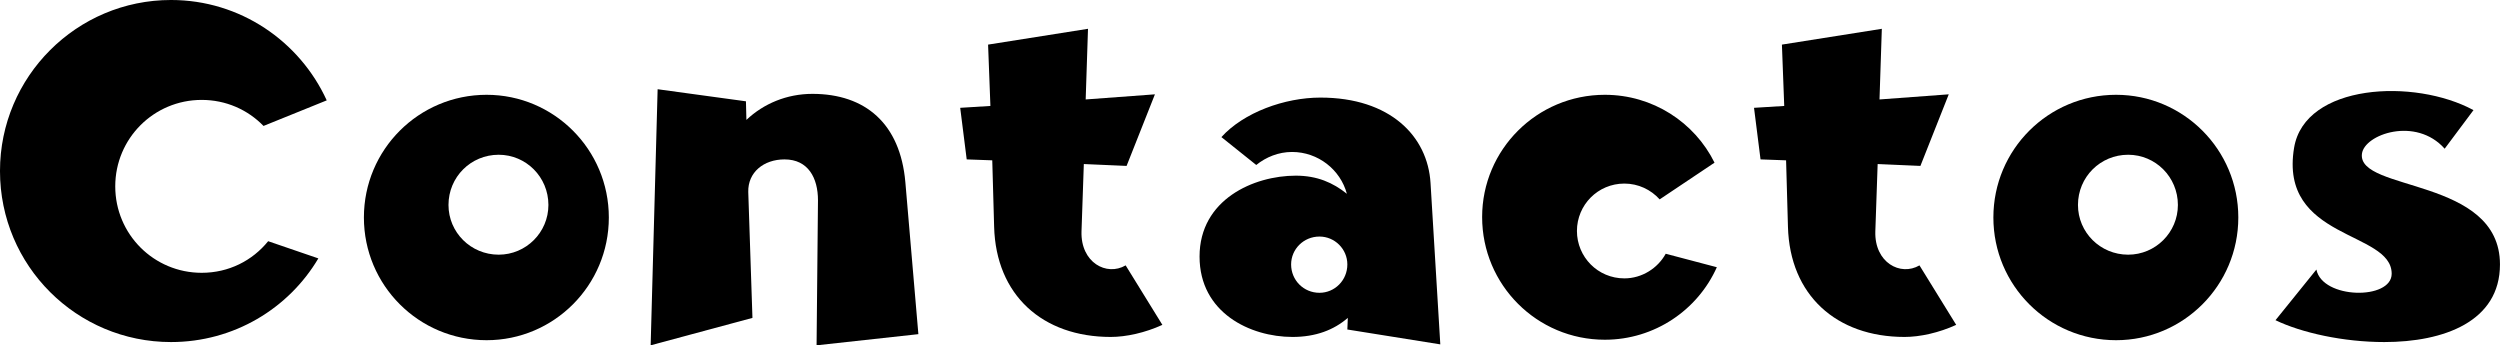 <svg xmlns="http://www.w3.org/2000/svg" xmlns:xlink="http://www.w3.org/1999/xlink" zoomAndPan="magnify" preserveAspectRatio="xMidYMid meet" version="1.0" viewBox="124.9 220.65 774.2 106.94"><defs><g/></defs><g fill="#000000" fill-opacity="1"><g transform="translate(119.138, 323.987)"><g><path d="M 58.723 2.59 C 78.152 2.59 95.137 -7.773 104.348 -23.316 L 88.805 -28.641 C 83.91 -22.598 76.57 -18.855 68.223 -18.855 C 53.398 -18.855 41.453 -30.801 41.453 -45.625 C 41.453 -60.449 53.398 -72.398 68.223 -72.398 C 75.707 -72.398 82.473 -69.375 87.367 -64.336 L 106.941 -72.254 C 98.594 -90.531 80.168 -103.34 58.723 -103.34 C 29.504 -103.34 5.758 -79.594 5.758 -50.375 C 5.758 -21.016 29.504 2.59 58.723 2.59 Z M 58.723 2.59 "/></g></g></g><g fill="#000000" fill-opacity="1"><g transform="translate(231.835, 323.987)"><g><path d="M 43.754 2.016 C 64.625 2.016 81.609 -14.969 81.609 -35.984 C 81.609 -56.996 64.625 -73.98 43.754 -73.98 C 22.742 -73.98 5.758 -56.996 5.758 -35.984 C 5.758 -14.969 22.742 2.016 43.754 2.016 Z M 47.496 -24.469 C 38.859 -24.469 31.953 -31.375 31.953 -39.867 C 31.953 -48.504 38.859 -55.414 47.496 -55.414 C 55.988 -55.414 62.898 -48.504 62.898 -39.867 C 62.898 -31.375 55.988 -24.469 47.496 -24.469 Z M 47.496 -24.469 "/></g></g></g><g fill="#000000" fill-opacity="1"><g transform="translate(319.2, 323.987)"><g><path d="M 38.719 -4.895 L 37.422 -43.898 C 37.277 -49.945 42.172 -53.973 48.648 -53.973 C 55.988 -53.973 59.012 -48.215 59.012 -41.309 L 58.578 3.598 L 90.102 0.145 L 86.07 -46.922 C 84.488 -65.055 73.691 -74.27 57.285 -74.27 C 49.367 -74.27 42.172 -71.246 36.848 -66.207 L 36.703 -71.965 L 9.355 -75.707 L 7.195 3.598 Z M 38.719 -4.895 "/></g></g></g><g fill="#000000" fill-opacity="1"><g transform="translate(416.496, 323.987)"><g><path d="M 52.391 1.008 C 57.141 1.008 63.043 -0.289 68.367 -2.734 L 56.996 -21.156 C 51.094 -17.703 43.035 -22.02 43.324 -31.664 L 44.043 -52.535 L 57.285 -51.957 L 66.062 -74.125 L 44.617 -72.539 L 45.336 -94.418 L 14.395 -89.523 L 15.113 -70.527 L 5.758 -69.949 L 7.773 -53.973 L 15.688 -53.688 L 16.266 -33.105 C 16.84 -11.945 31.234 1.008 52.391 1.008 Z M 52.391 1.008 "/></g></g></g><g fill="#000000" fill-opacity="1"><g transform="translate(490.62, 323.987)"><g><path d="M 77.289 -46.633 C 76.426 -61.172 64.77 -73.117 43.18 -73.117 C 32.098 -73.117 19.43 -68.512 12.523 -60.883 L 23.316 -52.246 C 26.34 -54.691 30.227 -56.277 34.398 -56.277 C 42.461 -56.277 49.367 -50.809 51.383 -43.324 C 47.066 -46.777 42.172 -48.938 35.551 -48.938 C 22.598 -48.938 5.758 -41.594 5.758 -23.891 C 5.758 -6.477 21.445 1.008 34.543 1.008 C 41.738 1.008 47.352 -1.152 51.672 -4.895 L 51.527 -1.297 L 80.312 3.309 Z M 42.891 -12.664 C 37.996 -12.664 34.113 -16.551 34.113 -21.445 C 34.113 -26.195 37.996 -30.082 42.891 -30.082 C 47.641 -30.082 51.527 -26.195 51.527 -21.445 C 51.527 -16.551 47.641 -12.664 42.891 -12.664 Z M 42.891 -12.664 "/></g></g></g><g fill="#000000" fill-opacity="1"><g transform="translate(578.129, 323.987)"><g><path d="M 43.754 1.871 C 59.156 1.871 72.539 -7.34 78.441 -20.582 L 62.609 -24.758 C 60.164 -20.293 55.27 -17.129 49.801 -17.129 C 41.594 -17.129 35.117 -23.75 35.117 -31.809 C 35.117 -39.867 41.594 -46.488 49.801 -46.488 C 54.117 -46.488 58.004 -44.617 60.738 -41.594 L 77.723 -52.965 C 71.531 -65.488 58.578 -73.98 43.754 -73.98 C 22.742 -73.98 5.758 -56.996 5.758 -36.125 C 5.758 -15.113 22.742 1.871 43.754 1.871 Z M 43.754 1.871 "/></g></g></g><g fill="#000000" fill-opacity="1"><g transform="translate(662.328, 323.987)"><g><path d="M 52.391 1.008 C 57.141 1.008 63.043 -0.289 68.367 -2.734 L 56.996 -21.156 C 51.094 -17.703 43.035 -22.02 43.324 -31.664 L 44.043 -52.535 L 57.285 -51.957 L 66.062 -74.125 L 44.617 -72.539 L 45.336 -94.418 L 14.395 -89.523 L 15.113 -70.527 L 5.758 -69.949 L 7.773 -53.973 L 15.688 -53.688 L 16.266 -33.105 C 16.84 -11.945 31.234 1.008 52.391 1.008 Z M 52.391 1.008 "/></g></g></g><g fill="#000000" fill-opacity="1"><g transform="translate(736.452, 323.987)"><g><path d="M 43.754 2.016 C 64.625 2.016 81.609 -14.969 81.609 -35.984 C 81.609 -56.996 64.625 -73.98 43.754 -73.98 C 22.742 -73.98 5.758 -56.996 5.758 -35.984 C 5.758 -14.969 22.742 2.016 43.754 2.016 Z M 47.496 -24.469 C 38.859 -24.469 31.953 -31.375 31.953 -39.867 C 31.953 -48.504 38.859 -55.414 47.496 -55.414 C 55.988 -55.414 62.898 -48.504 62.898 -39.867 C 62.898 -31.375 55.988 -24.469 47.496 -24.469 Z M 47.496 -24.469 "/></g></g></g><g fill="#000000" fill-opacity="1"><g transform="translate(823.817, 323.987)"><g><path d="M 39.438 2.59 C 57.859 2.59 75.273 -3.742 75.273 -21.445 C 75.273 -48.504 31.09 -43.898 32.527 -55.699 C 33.246 -61.746 49.223 -67.359 58.148 -57.285 L 67.07 -69.23 C 48.793 -79.16 14.824 -77.434 11.516 -57.57 C 6.766 -28.93 41.738 -31.953 41.738 -18.566 C 41.738 -10.363 20.293 -10.652 18.422 -19.863 L 5.758 -4.176 C 13.816 -0.289 26.77 2.59 39.438 2.59 Z M 39.438 2.59 "/></g></g></g></svg>